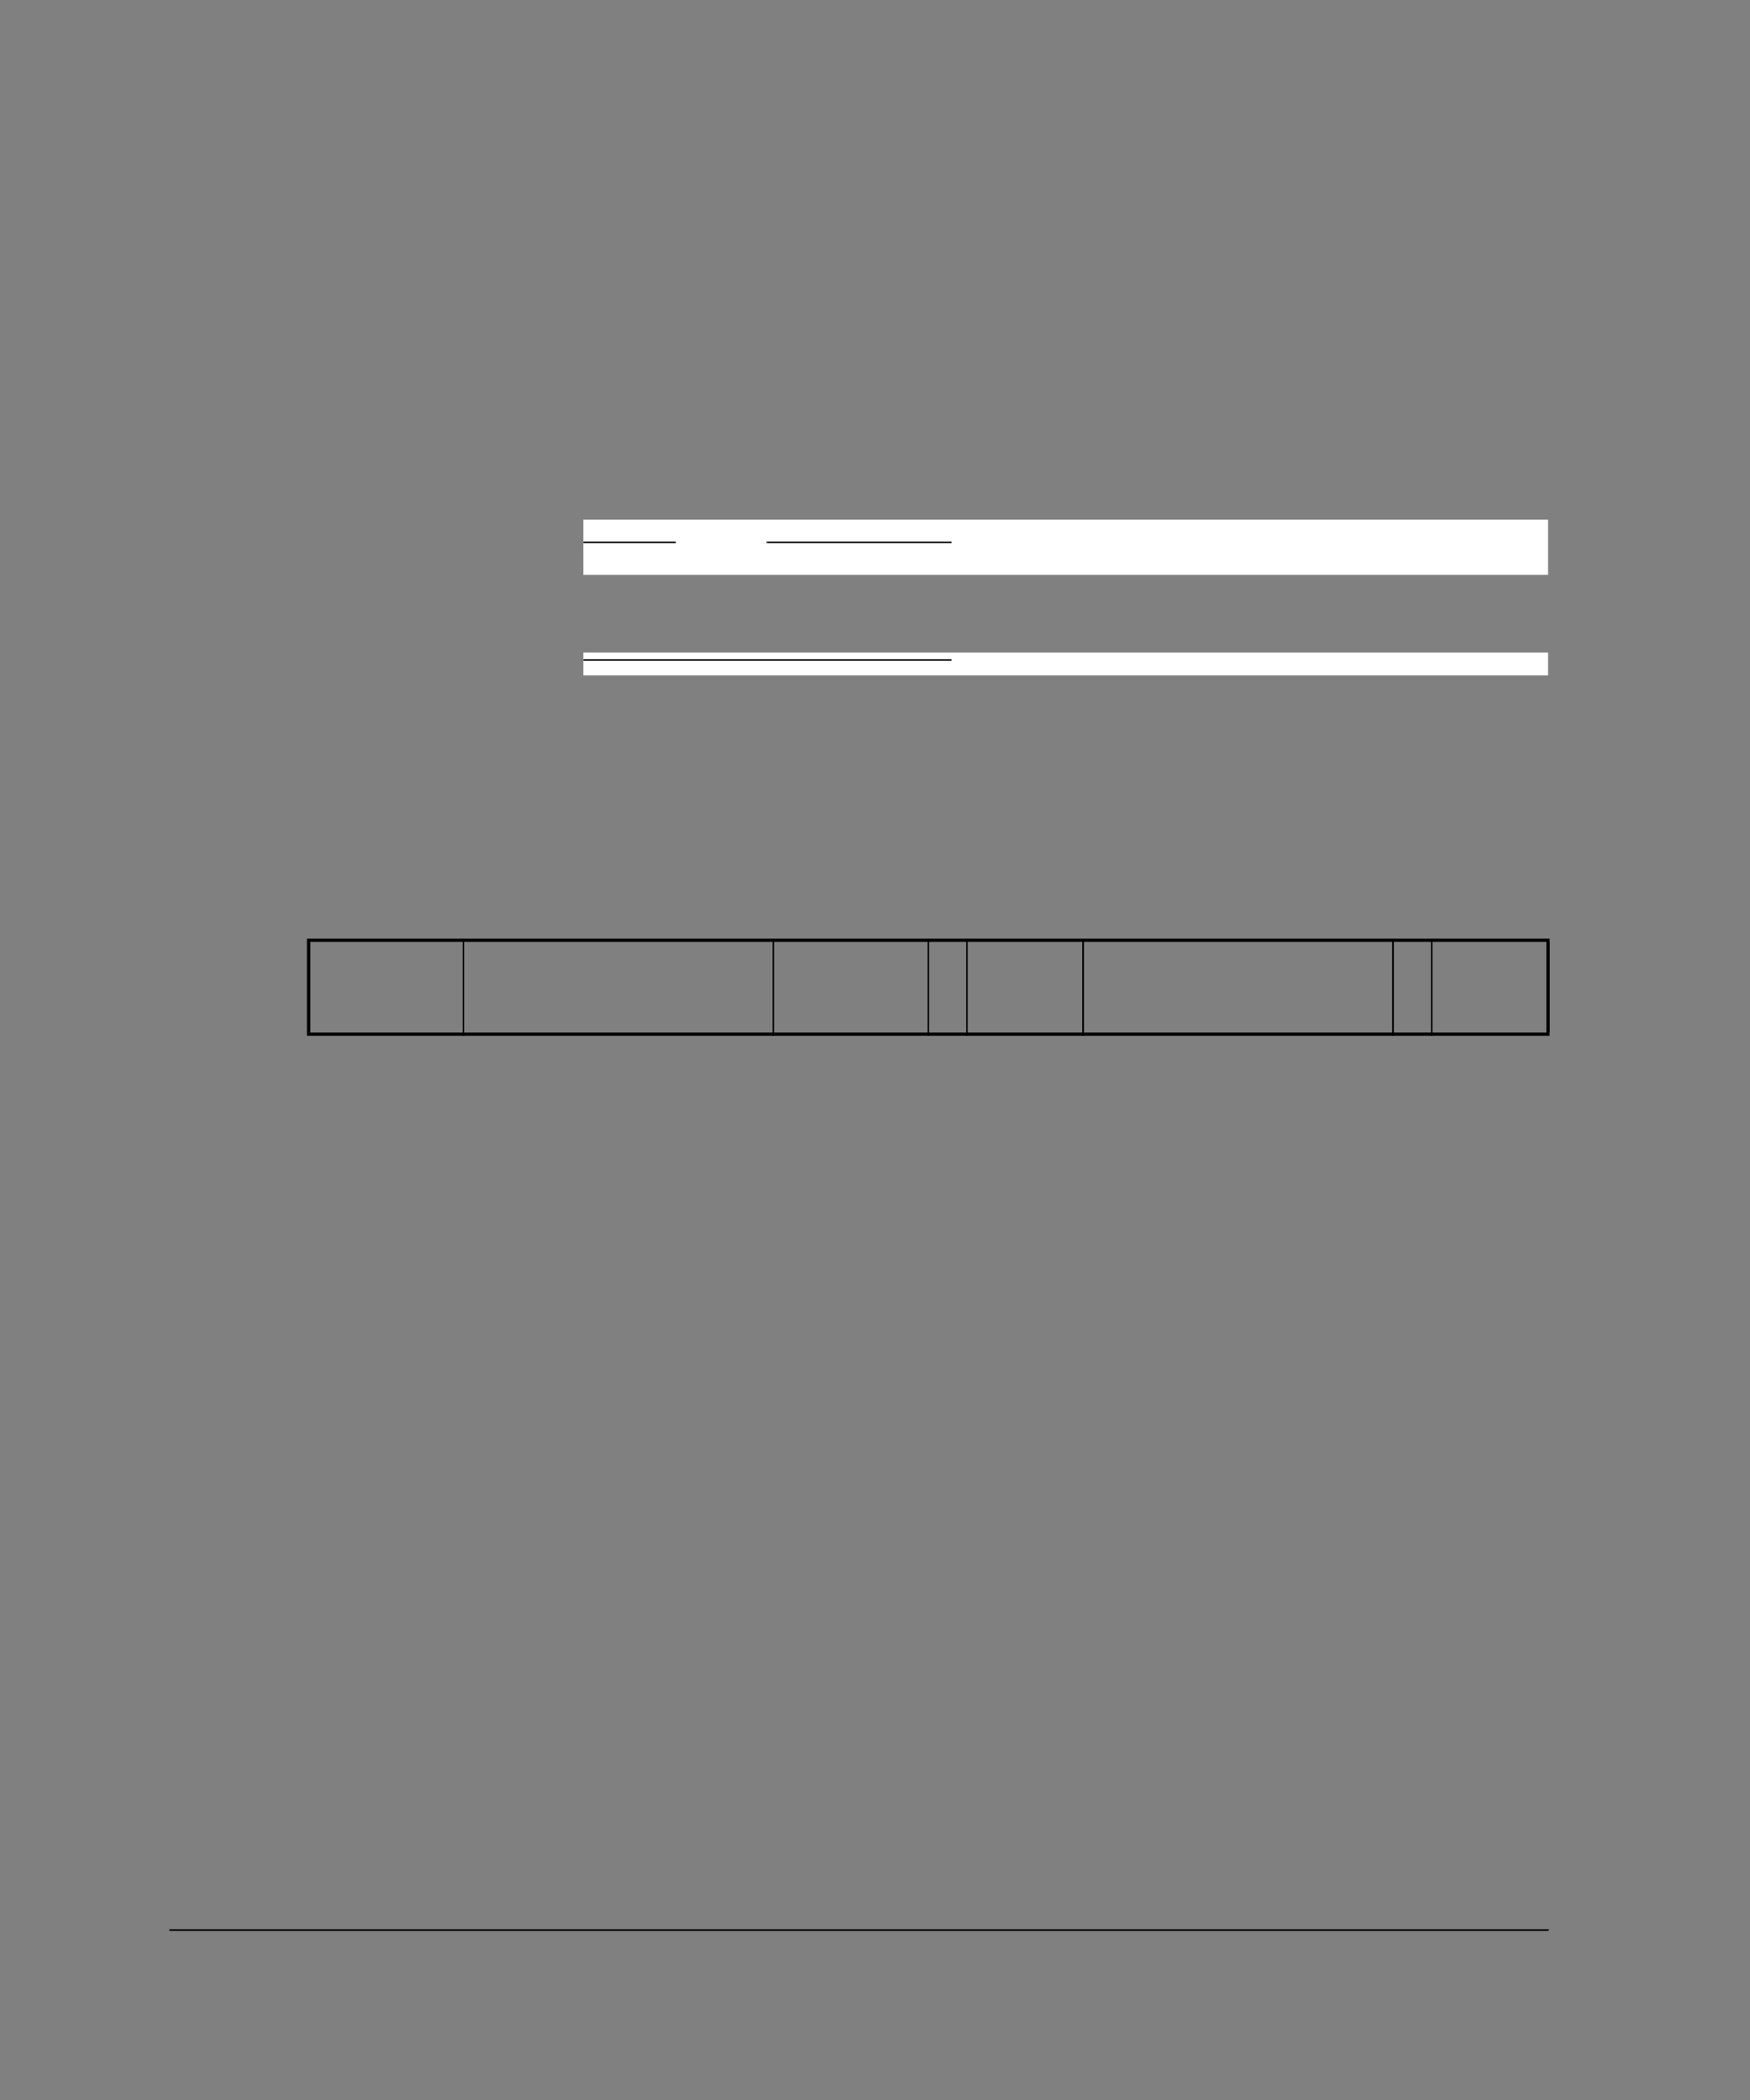 <?xml version="1.0" encoding="UTF-8" standalone="no"?>
<!DOCTYPE svg PUBLIC "-//W3C//DTD SVG 1.1//EN"
"http://www.w3.org/Graphics/SVG/1.1/DTD/svg11.dtd">
<svg viewBox="0 0 825 990" version="1.1" xmlns="http://www.w3.org/2000/svg" xmlns:xlink="http://www.w3.org/1999/xlink">
<rect x="0" y="0" width="825" height="990" fill="#808080" stroke="none"/>
<defs>
<clipPath id="c0_592"><path d="M275,318.4V307.6H729.8v10.8Z"/></clipPath>
<style type="text/css"><![CDATA[
.g0_592{
fill: #000;
}
.g1_592{
fill: #FFF;
}
]]></style>
</defs>
<path d="M79.8,910.3h.3v-.8h-.3v.8Z" class="g0_592"/>
<path d="M80.1,910.3h650v-.8H80.1v.8Z" class="g0_592"/>
<path d="M275,271H729.8V245H275v26Z" class="g1_592"/>
<path d="M275,256v-.7Z" class="g0_592"/>
<path d="M275,256h43.6v-.7H275v.7Z" class="g0_592"/>
<path d="M361.4,256h.4v-.7h-.4v.7Z" class="g0_592"/>
<path d="M361.8,256h86.8v-.7H361.8v.7Z" class="g0_592"/>
<path clip-path="url(#c0_592)" d="M275,318.5H729.8V307.6H275v10.9Z" class="g1_592"/>
<path d="M275,311.5v-.8Z" class="g0_592"/>
<path d="M275,311.5H448.6v-.7H275v.7Z" class="g0_592"/>
<path d="M144.7,486.8h1.6V443.9h-1.6v42.9Z" class="g0_592"/>
<path d="M218.1,488.3h.7V442.5h-.7v45.8Z" class="g0_592"/>
<path d="M364.2,488.3h.7V442.5h-.7v45.8Z" class="g0_592"/>
<path d="M437.3,488.3h.7V442.5h-.7v45.8Z" class="g0_592"/>
<path d="M455.5,488.3h.7V442.5h-.7v45.8Z" class="g0_592"/>
<path d="M510.2,488.3h.8V442.5h-.8v45.8Z" class="g0_592"/>
<path d="M656.3,488.3h.8V442.5h-.8v45.8Z" class="g0_592"/>
<path d="M674.6,488.3h.7V442.5h-.7v45.8Z" class="g0_592"/>
<path d="M729,486.8h1.6V443.9H729v42.9Z" class="g0_592"/>
<path d="M144.7,444H730.5v-1.5H144.7V444Z" class="g0_592"/>
<path d="M144.7,488.3H730.5v-1.5H144.7v1.5Z" class="g0_592"/>
</svg>